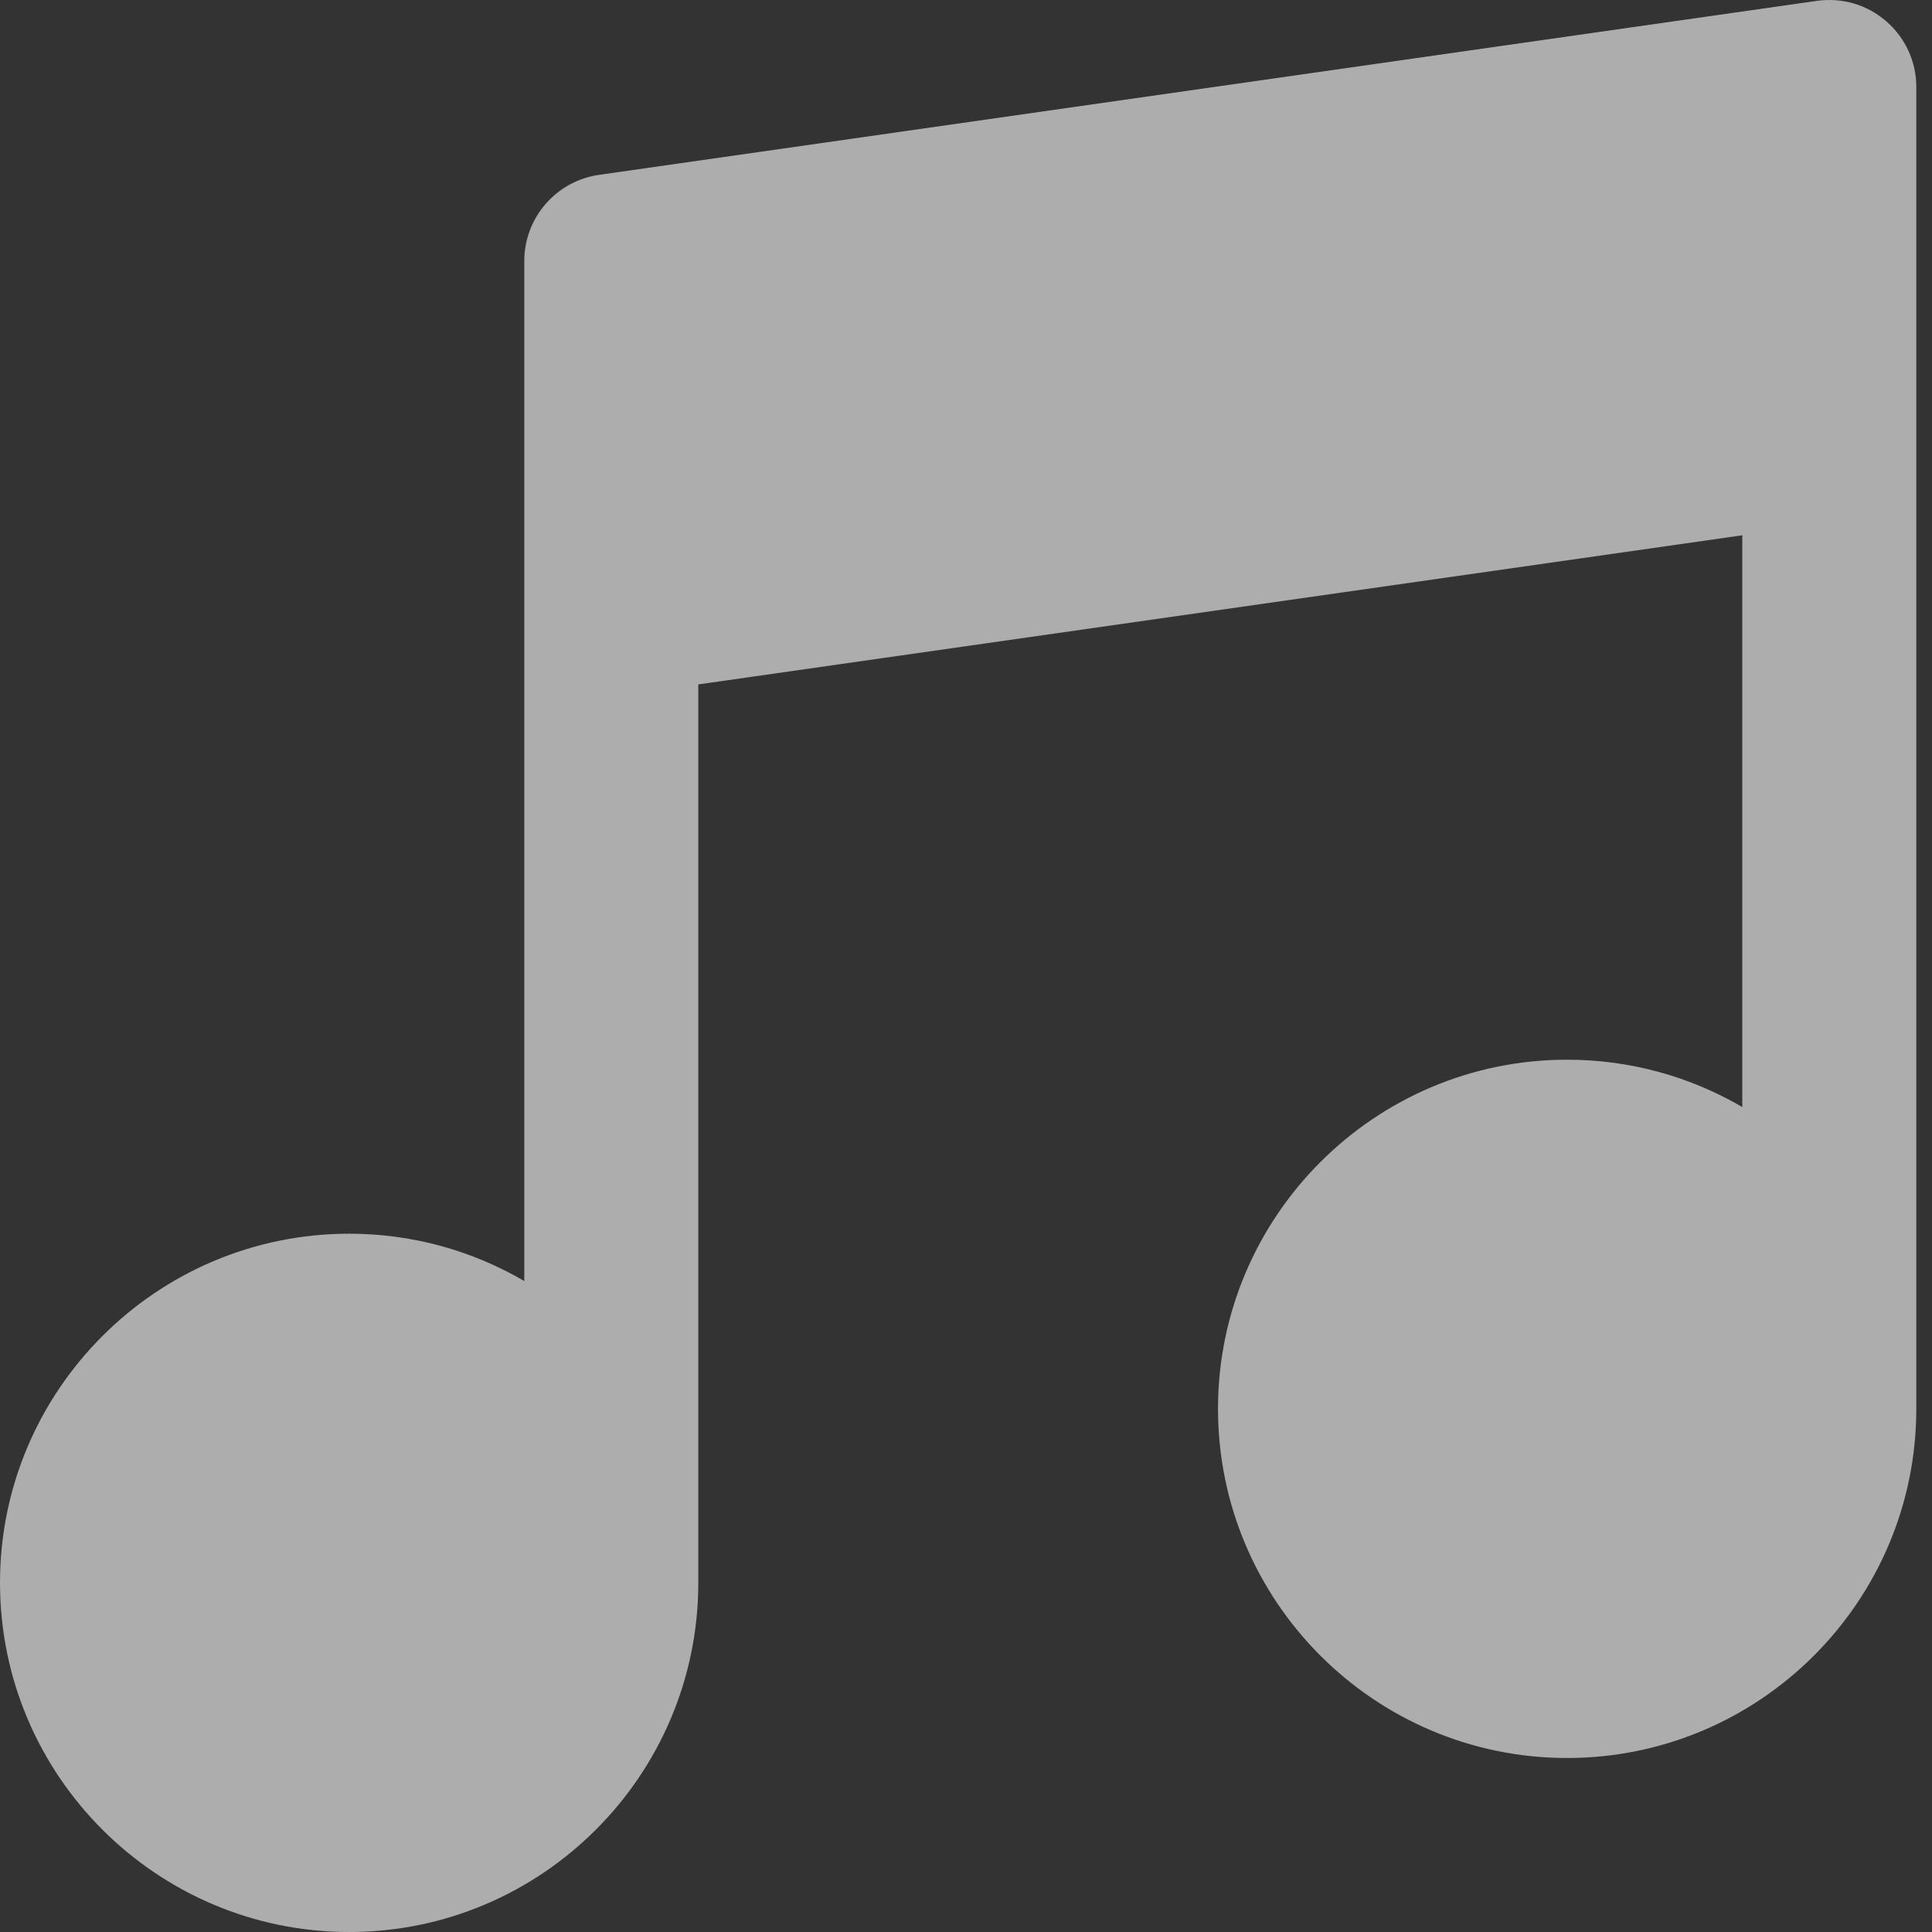 <svg width="16" height="16" viewBox="0 0 16 16" fill="none" xmlns="http://www.w3.org/2000/svg">
<rect x="0" y="0" width="16" height="16" fill="#333333" stroke="none"/>
<path d="M15.621 0.176C15.543 0.109 15.452 0.058 15.353 0.029C15.254 0 15.15 -0.007 15.047 0.007L4.961 1.448C4.606 1.499 4.342 1.803 4.342 2.161V10.609C3.916 10.36 3.42 10.217 2.892 10.217C1.297 10.217 0 11.514 0 13.108C0 14.703 1.297 16 2.892 16C4.486 16 5.783 14.703 5.783 13.108V5.668L14.429 4.433V9.168C14.002 8.919 13.507 8.776 12.978 8.776C11.384 8.776 10.087 10.073 10.087 11.667C10.087 13.262 11.384 14.559 12.978 14.559C14.573 14.559 15.87 13.262 15.87 11.667V0.72C15.87 0.617 15.848 0.515 15.805 0.421C15.762 0.327 15.699 0.244 15.621 0.176Z" fill="white" fill-opacity="0.6"/>
</svg>
